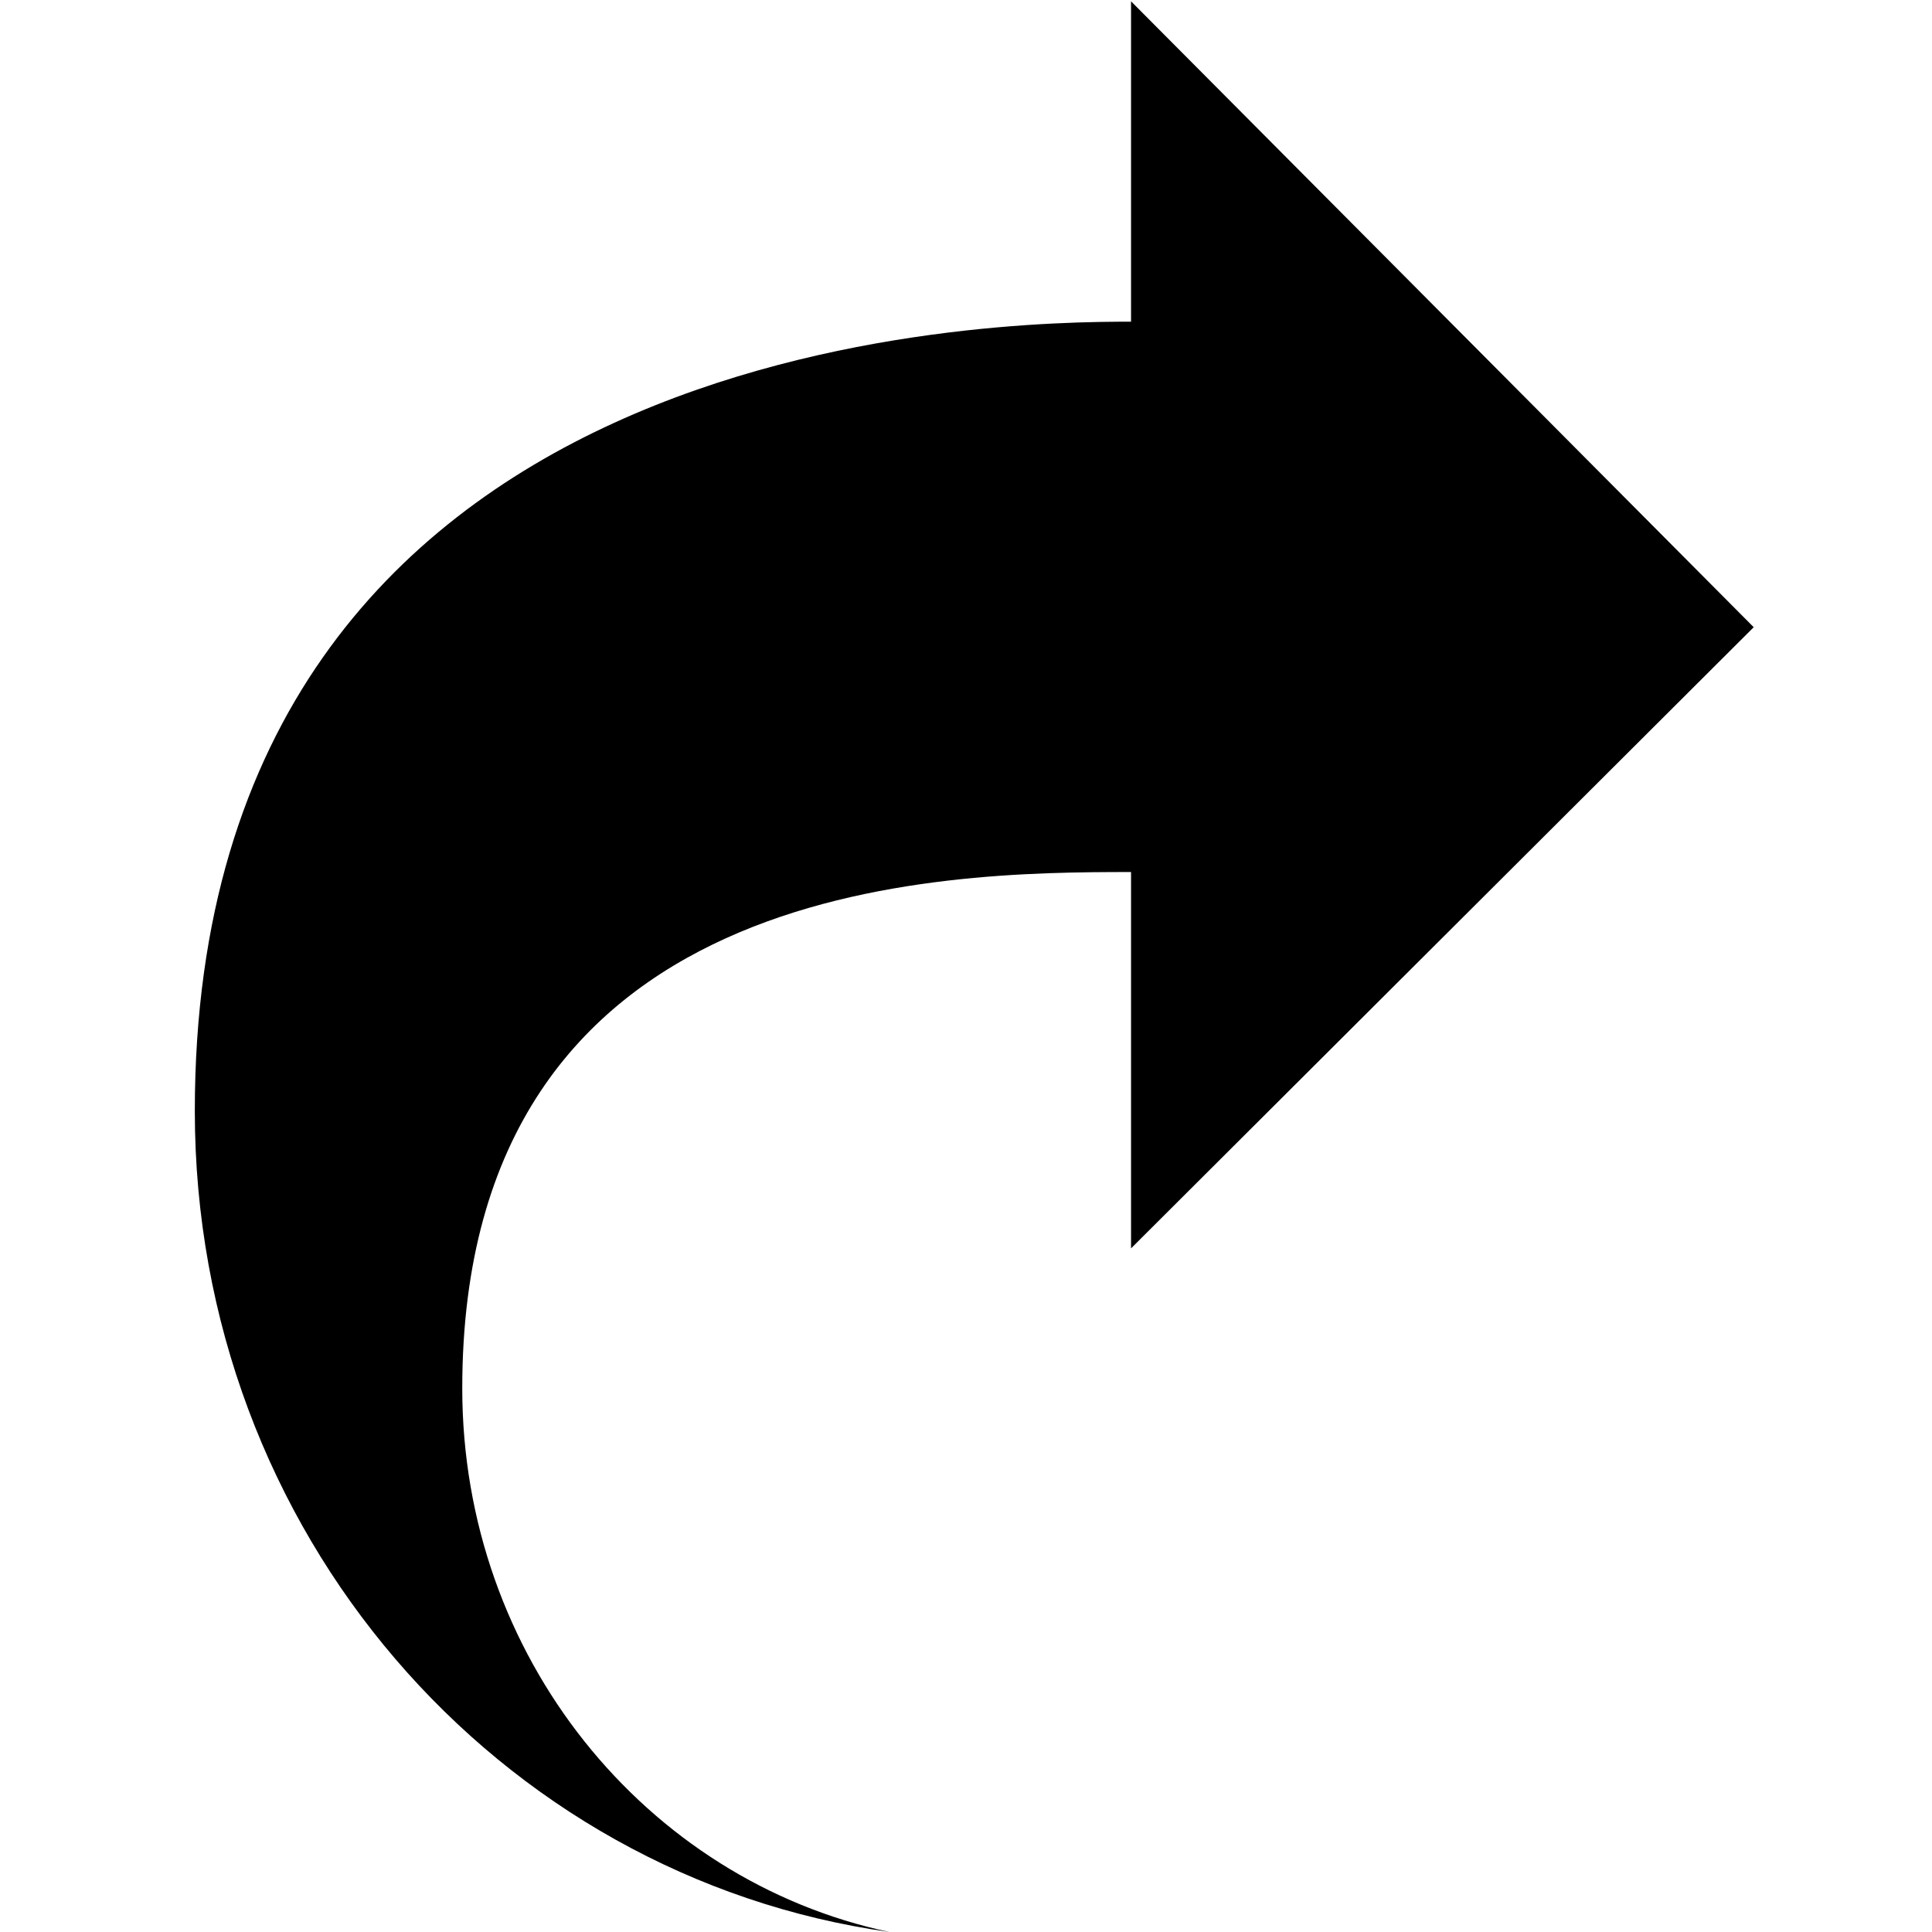<?xml version="1.0" standalone="no"?><!DOCTYPE svg PUBLIC "-//W3C//DTD SVG 1.1//EN" "http://www.w3.org/Graphics/SVG/1.1/DTD/svg11.dtd"><svg t="1508388643489" class="icon" style="" viewBox="0 0 1024 1024" version="1.1" xmlns="http://www.w3.org/2000/svg" p-id="16727" xmlns:xlink="http://www.w3.org/1999/xlink" width="200" height="200"><defs><style type="text/css"></style></defs><path d="M599.475 0.693l0 169.805c-68.831 0-496.218 3.481-496.218 418.345 0 223.337 160.562 405.963 368.198 435.157-129.228-27.422-226.45-145.967-226.45-288.117 0-271.376 254.571-273.686 354.47-273.686L599.475 661.66l330.032-329.227L599.475 0.693z" p-id="16728"></path></svg>